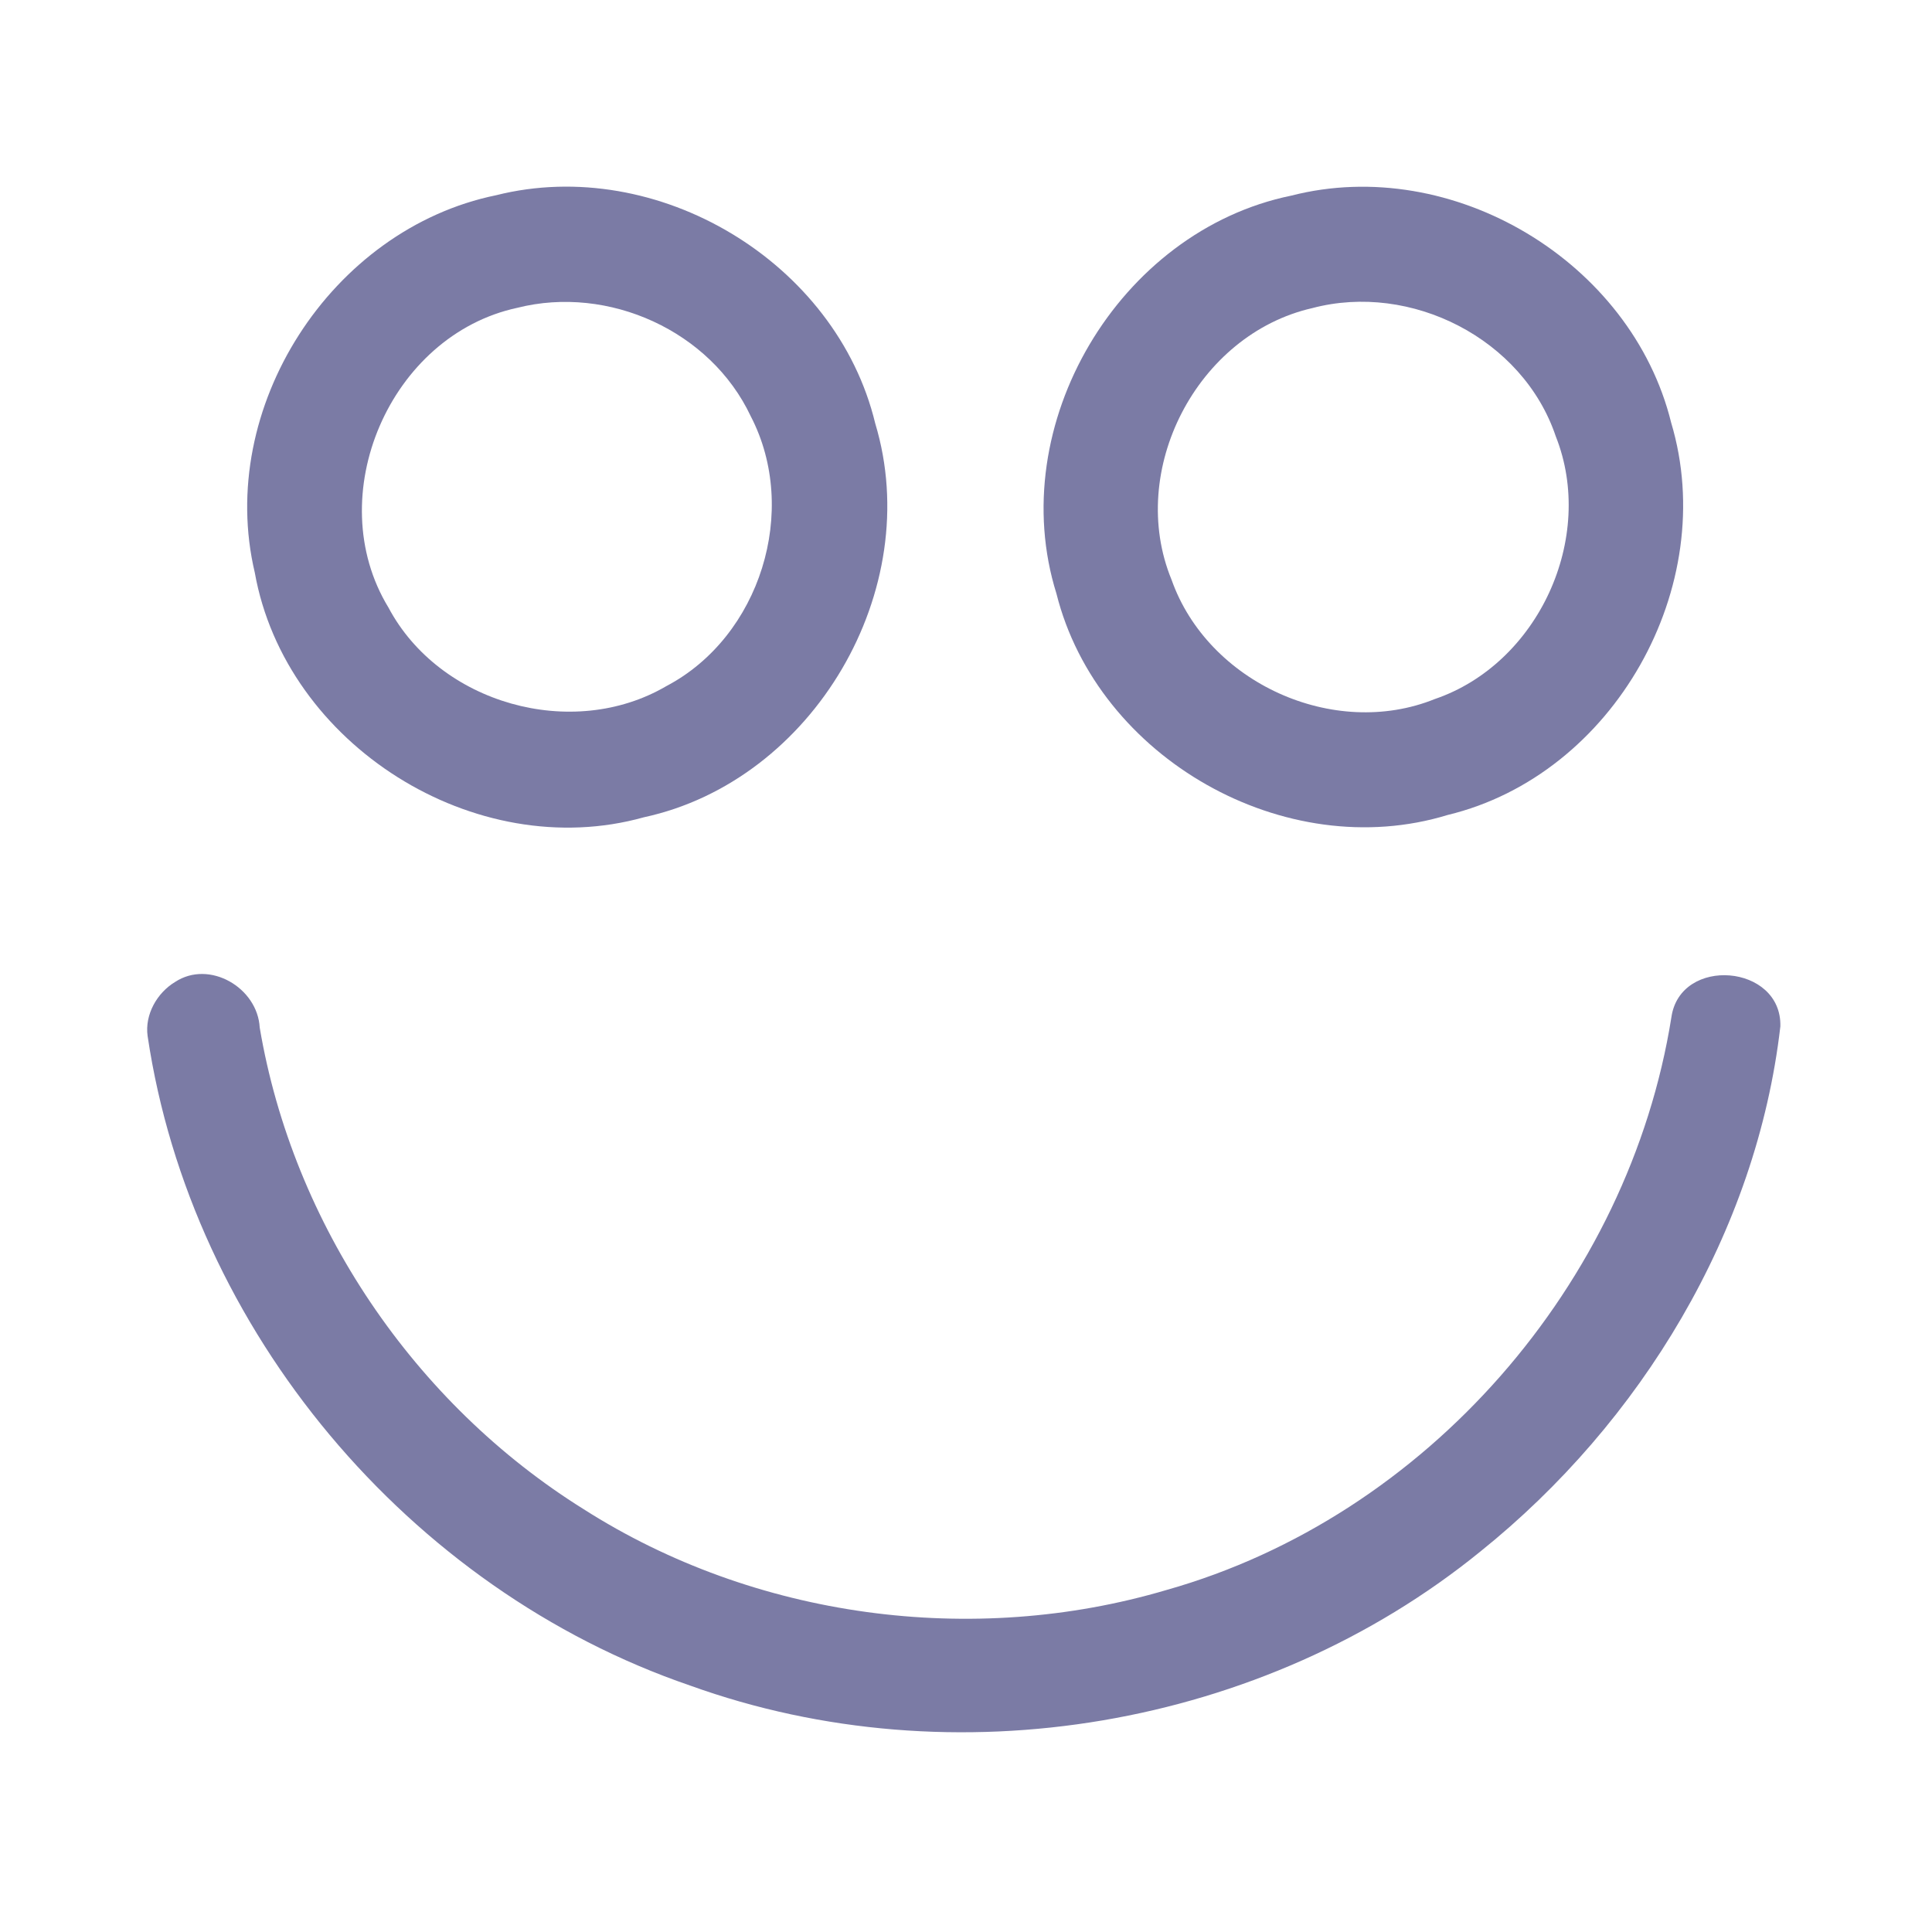 <?xml version="1.0" encoding="UTF-8" ?>
<!DOCTYPE svg PUBLIC "-//W3C//DTD SVG 1.1//EN" "http://www.w3.org/Graphics/SVG/1.1/DTD/svg11.dtd">
<svg width="192pt" height="192pt" viewBox="0 0 192 192" version="1.1" xmlns="http://www.w3.org/2000/svg">
<g id="#7b7ba5ff">
<path fill="#7b7ba5" opacity="1.00" d=" M 49.31 19.40 C 65.32 15.38 83.11 26.02 86.98 42.08 C 91.97 58.58 80.84 77.58 63.99 81.22 C 47.23 85.91 28.37 74.01 25.32 56.90 C 21.45 40.56 32.89 22.76 49.31 19.40 M 51.41 30.59 C 38.74 33.31 31.86 49.30 38.60 60.37 C 43.68 69.94 56.88 73.66 66.23 68.18 C 75.55 63.28 79.46 50.71 74.61 41.37 C 70.62 32.88 60.47 28.30 51.41 30.59 Z" />
<path fill="#7b7ba5" opacity="1.00" d=" M 128.33 19.44 C 144.35 15.34 162.13 25.98 166.08 42.01 C 170.94 58.24 160.39 77.01 143.87 80.99 C 127.72 85.94 109.09 75.35 104.99 59.00 C 99.75 42.26 111.18 22.95 128.33 19.44 M 130.41 30.62 C 118.95 33.23 111.96 46.76 116.43 57.62 C 120.04 67.83 132.53 73.53 142.59 69.47 C 152.87 65.96 158.62 53.46 154.61 43.36 C 151.35 33.67 140.22 28.02 130.41 30.62 Z" />
<path fill="#7b7ba5" opacity="1.00" d=" M 17.41 97.58 C 20.83 95.35 25.60 98.17 25.81 102.12 C 29.12 121.69 41.18 139.49 58.00 149.98 C 74.98 160.81 96.65 163.72 115.93 158.01 C 141.77 150.71 161.89 127.55 166.10 101.10 C 166.97 94.98 177.09 95.82 176.93 102.00 C 174.58 122.42 163.07 141.37 147.14 154.17 C 125.54 171.74 94.77 176.95 68.59 167.51 C 40.64 157.95 19.01 132.20 14.67 102.96 C 14.37 100.83 15.61 98.66 17.41 97.58 Z" />
</g>
</svg>
